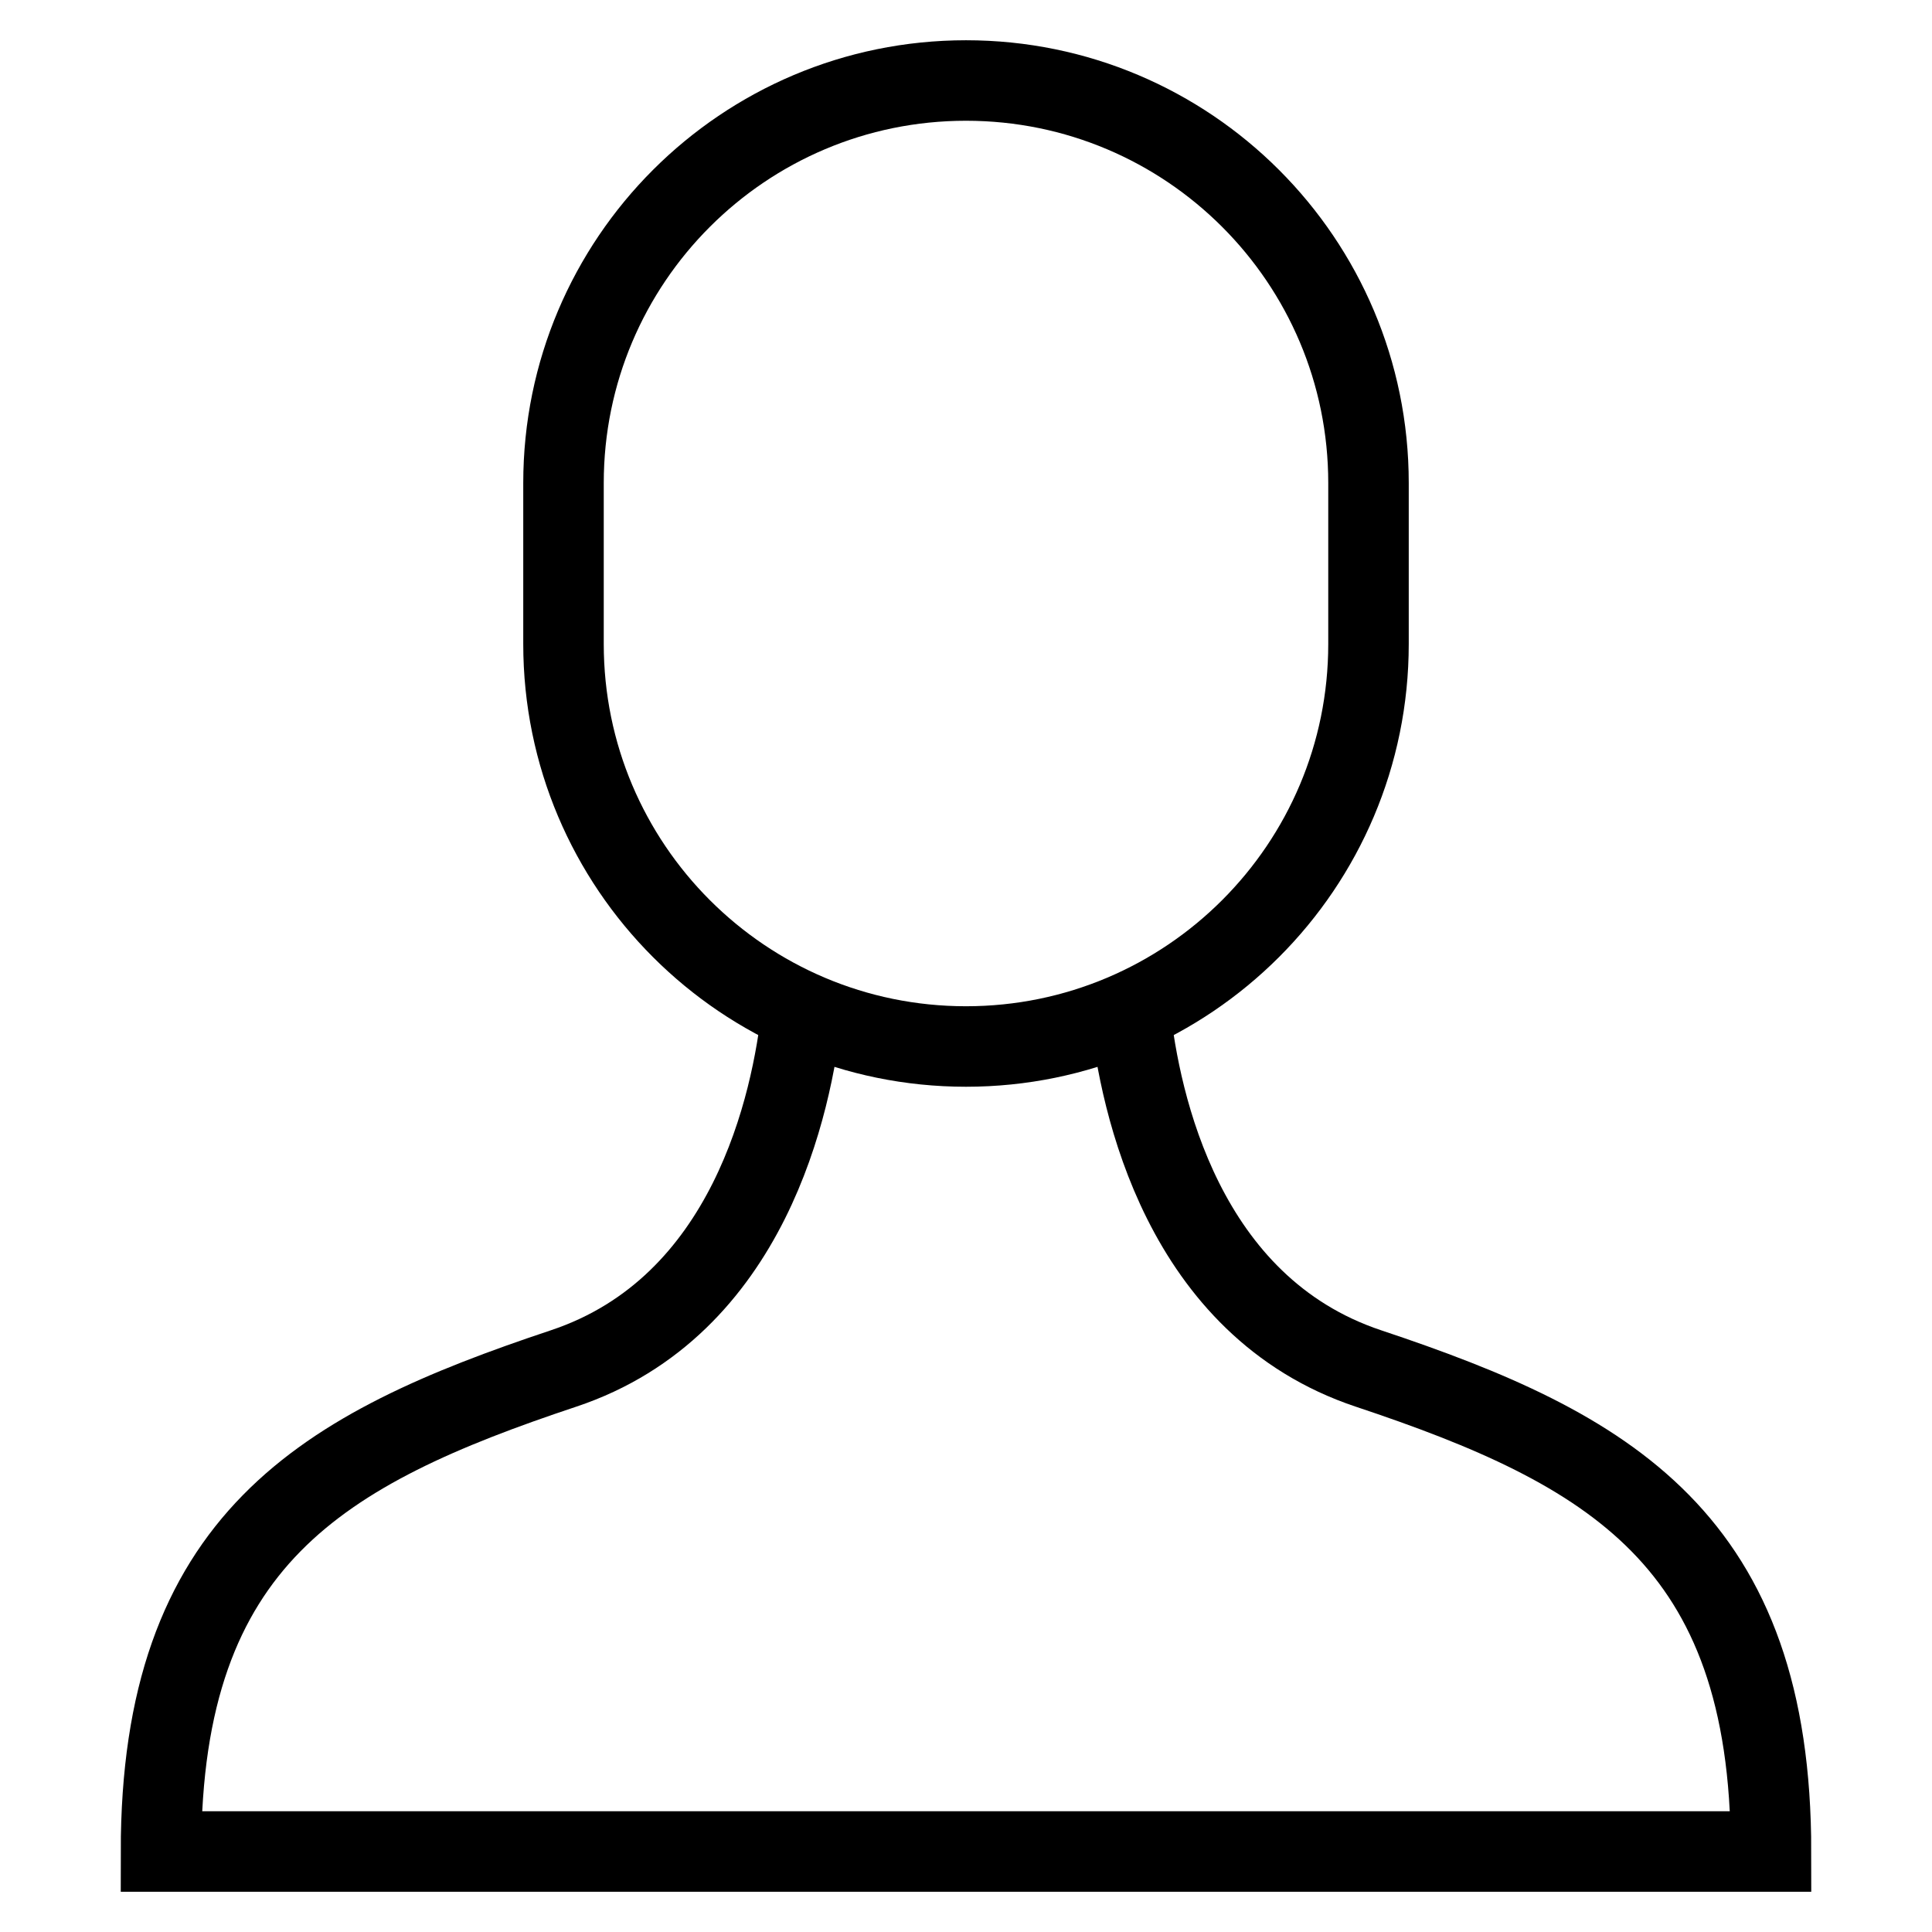 <svg id="nc_icon" version="1.1" xmlns="http://www.w3.org/2000/svg" xmlns:xlink="http://www.w3.org/1999/xlink" x="0px" y="0px" viewBox="0 0 24 24" xml:space="preserve" ><g transform="translate(0, 0)" class="nc-icon-wrapper" fill="none"><path data-cap="butt" data-color="color-2" fill="none" stroke="currentColor" vector-effect="non-scaling-stroke" stroke-miterlimit="10" d="M9.962,12.567 C9.84,13.698,9.311,16.23,7,17c-3,1-5,2.125-5,6h20c0-3.875-2-5-5-6c-2.312-0.771-2.84-3.302-2.962-4.433" stroke-linejoin="miter" stroke-linecap="butt"></path> <path fill="none" stroke="currentColor" vector-effect="non-scaling-stroke" stroke-linecap="square" stroke-miterlimit="10" d="M12,13L12,13 c-2.761,0-5-2.239-5-5V6c0-2.761,2.239-5,5-5h0c2.761,0,5,2.239,5,5v2C17,10.761,14.761,13,12,13z" stroke-linejoin="miter"></path></g></svg>